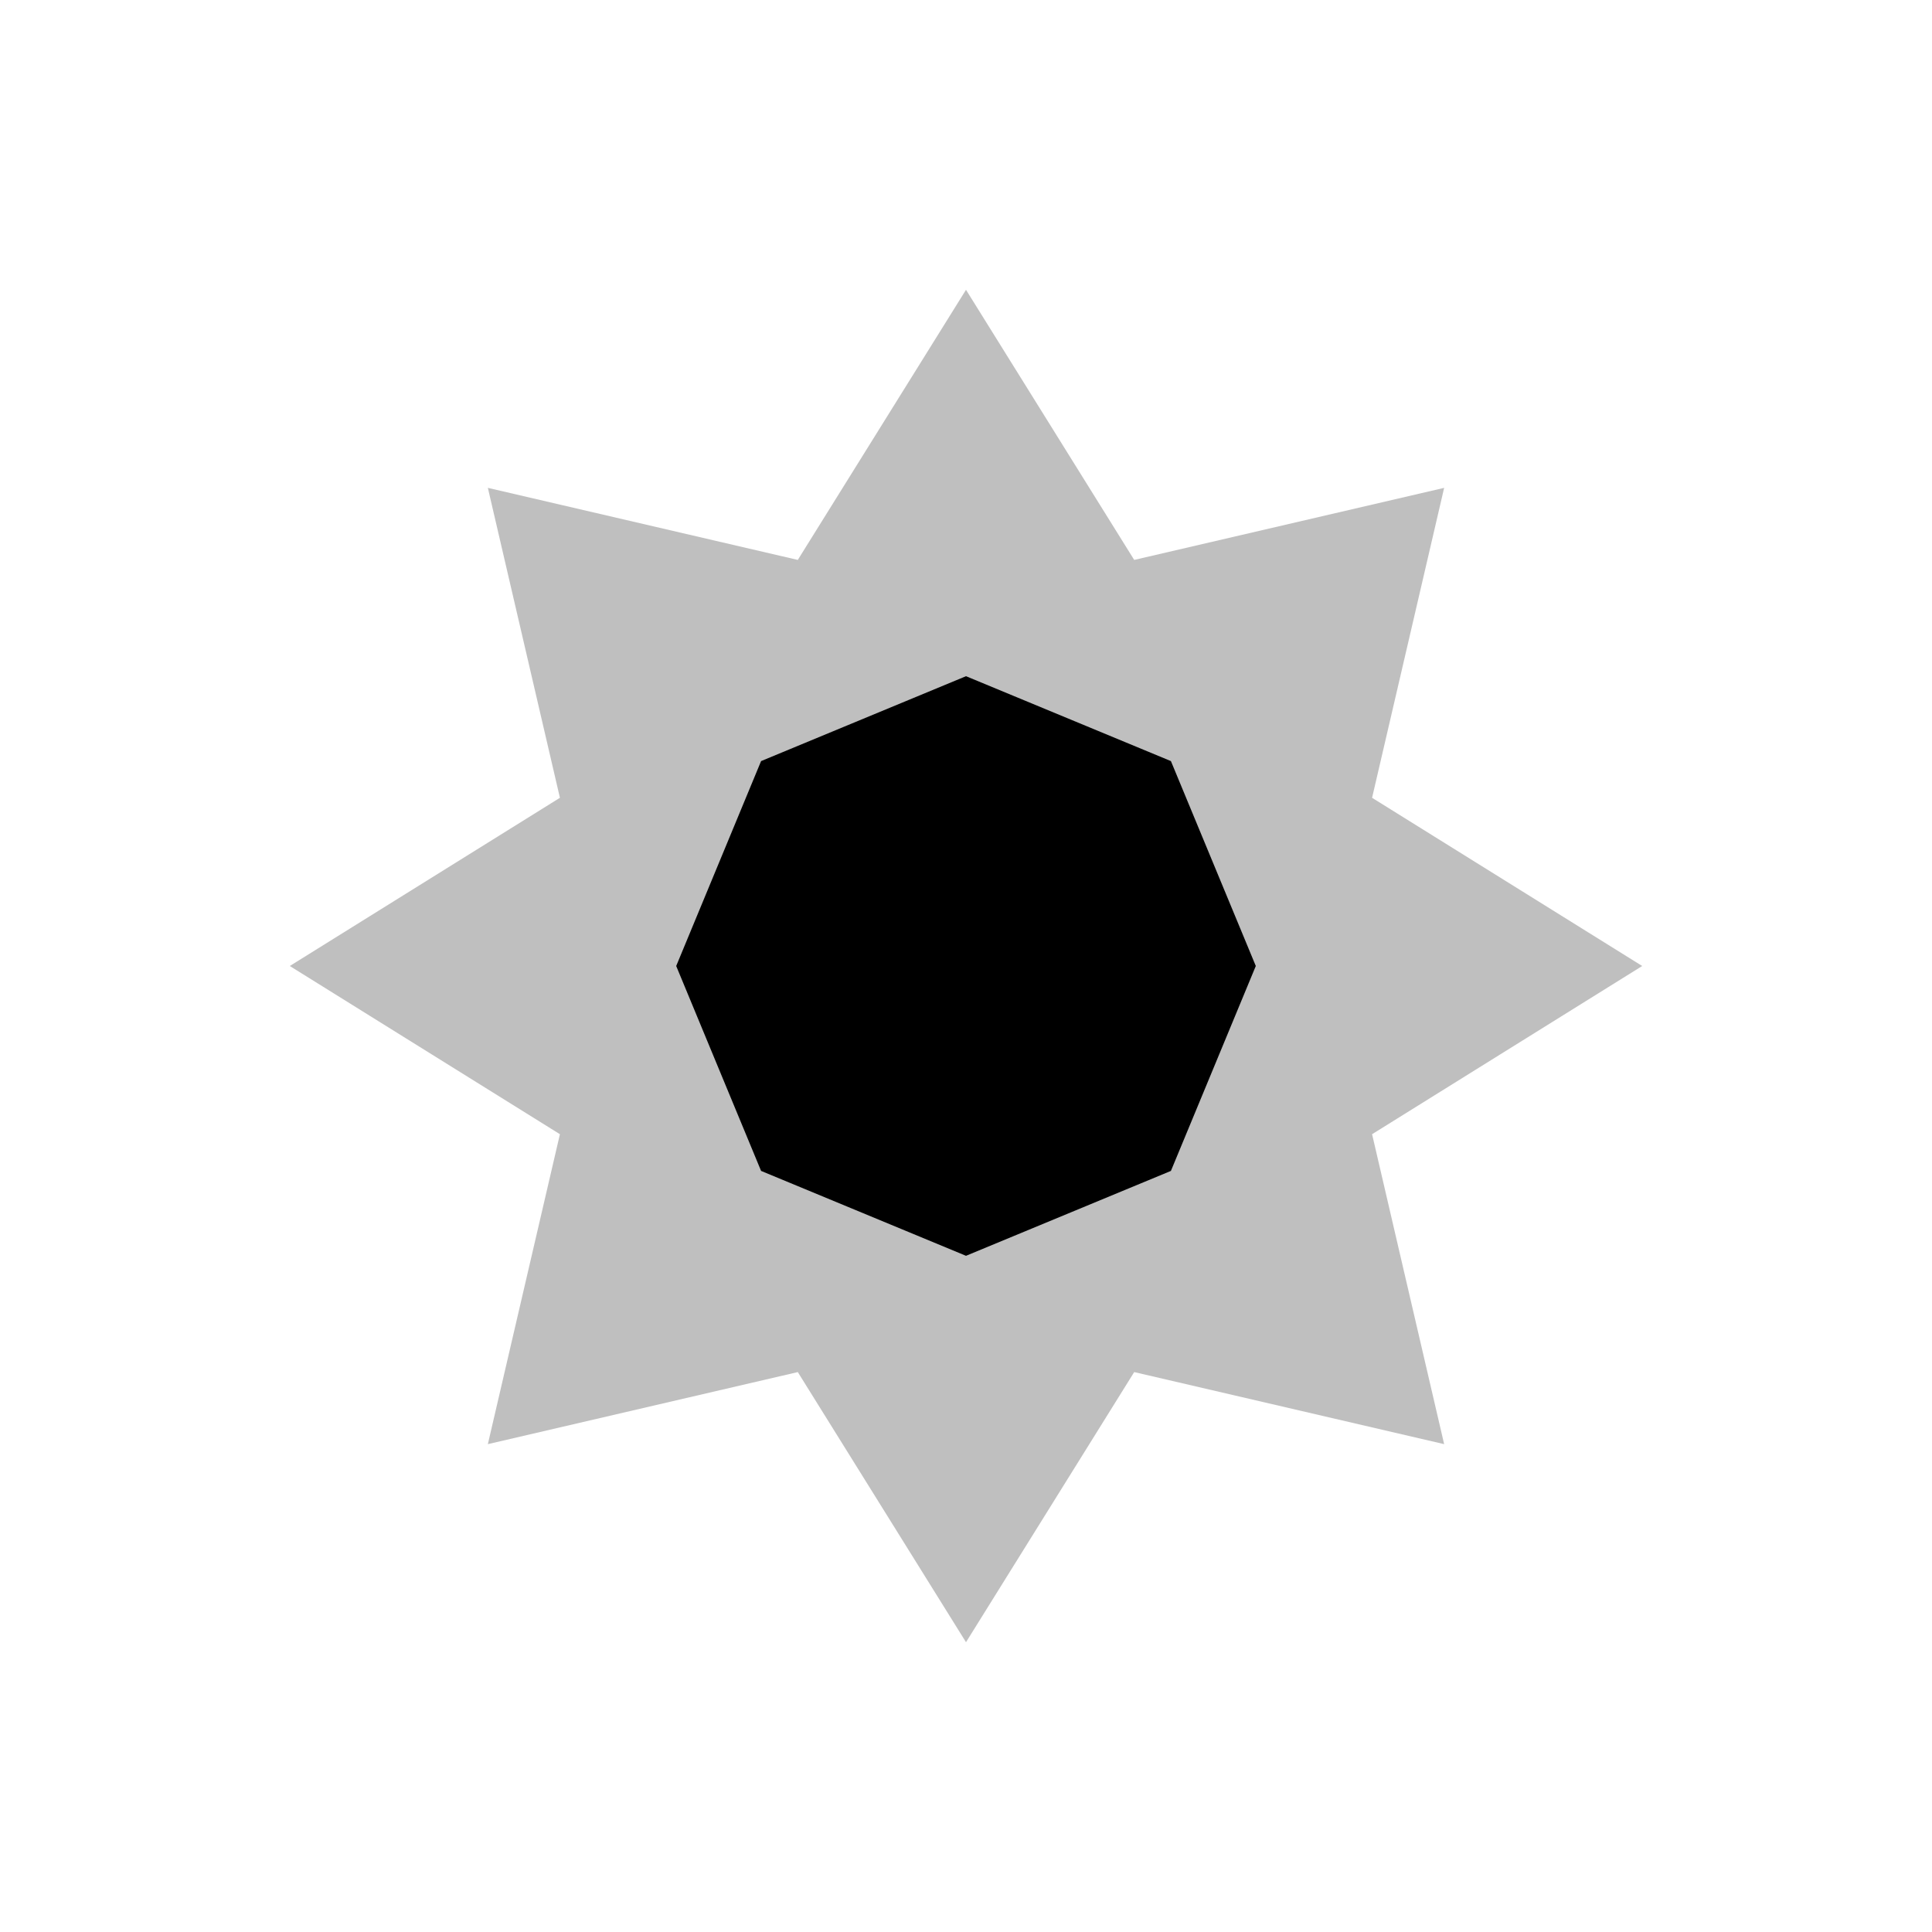 <svg viewBox="0 0 80 80" fill="none">
  <path opacity="0.25" d="M40 12L46.965 23.185L59.799 20.201L56.815 33.035L68 40L56.815 46.965L59.799 59.799L46.965 56.815L40 68L33.035 56.815L20.201 59.799L23.185 46.965L12 40L23.185 33.035L20.201 20.201L33.035 23.185L40 12Z" fill="currentColor" />
  <path d="M40 28L48.485 31.515L52 40L48.485 48.485L40 52L31.515 48.485L28 40L31.515 31.515L40 28Z" fill="currentColor" />
</svg>